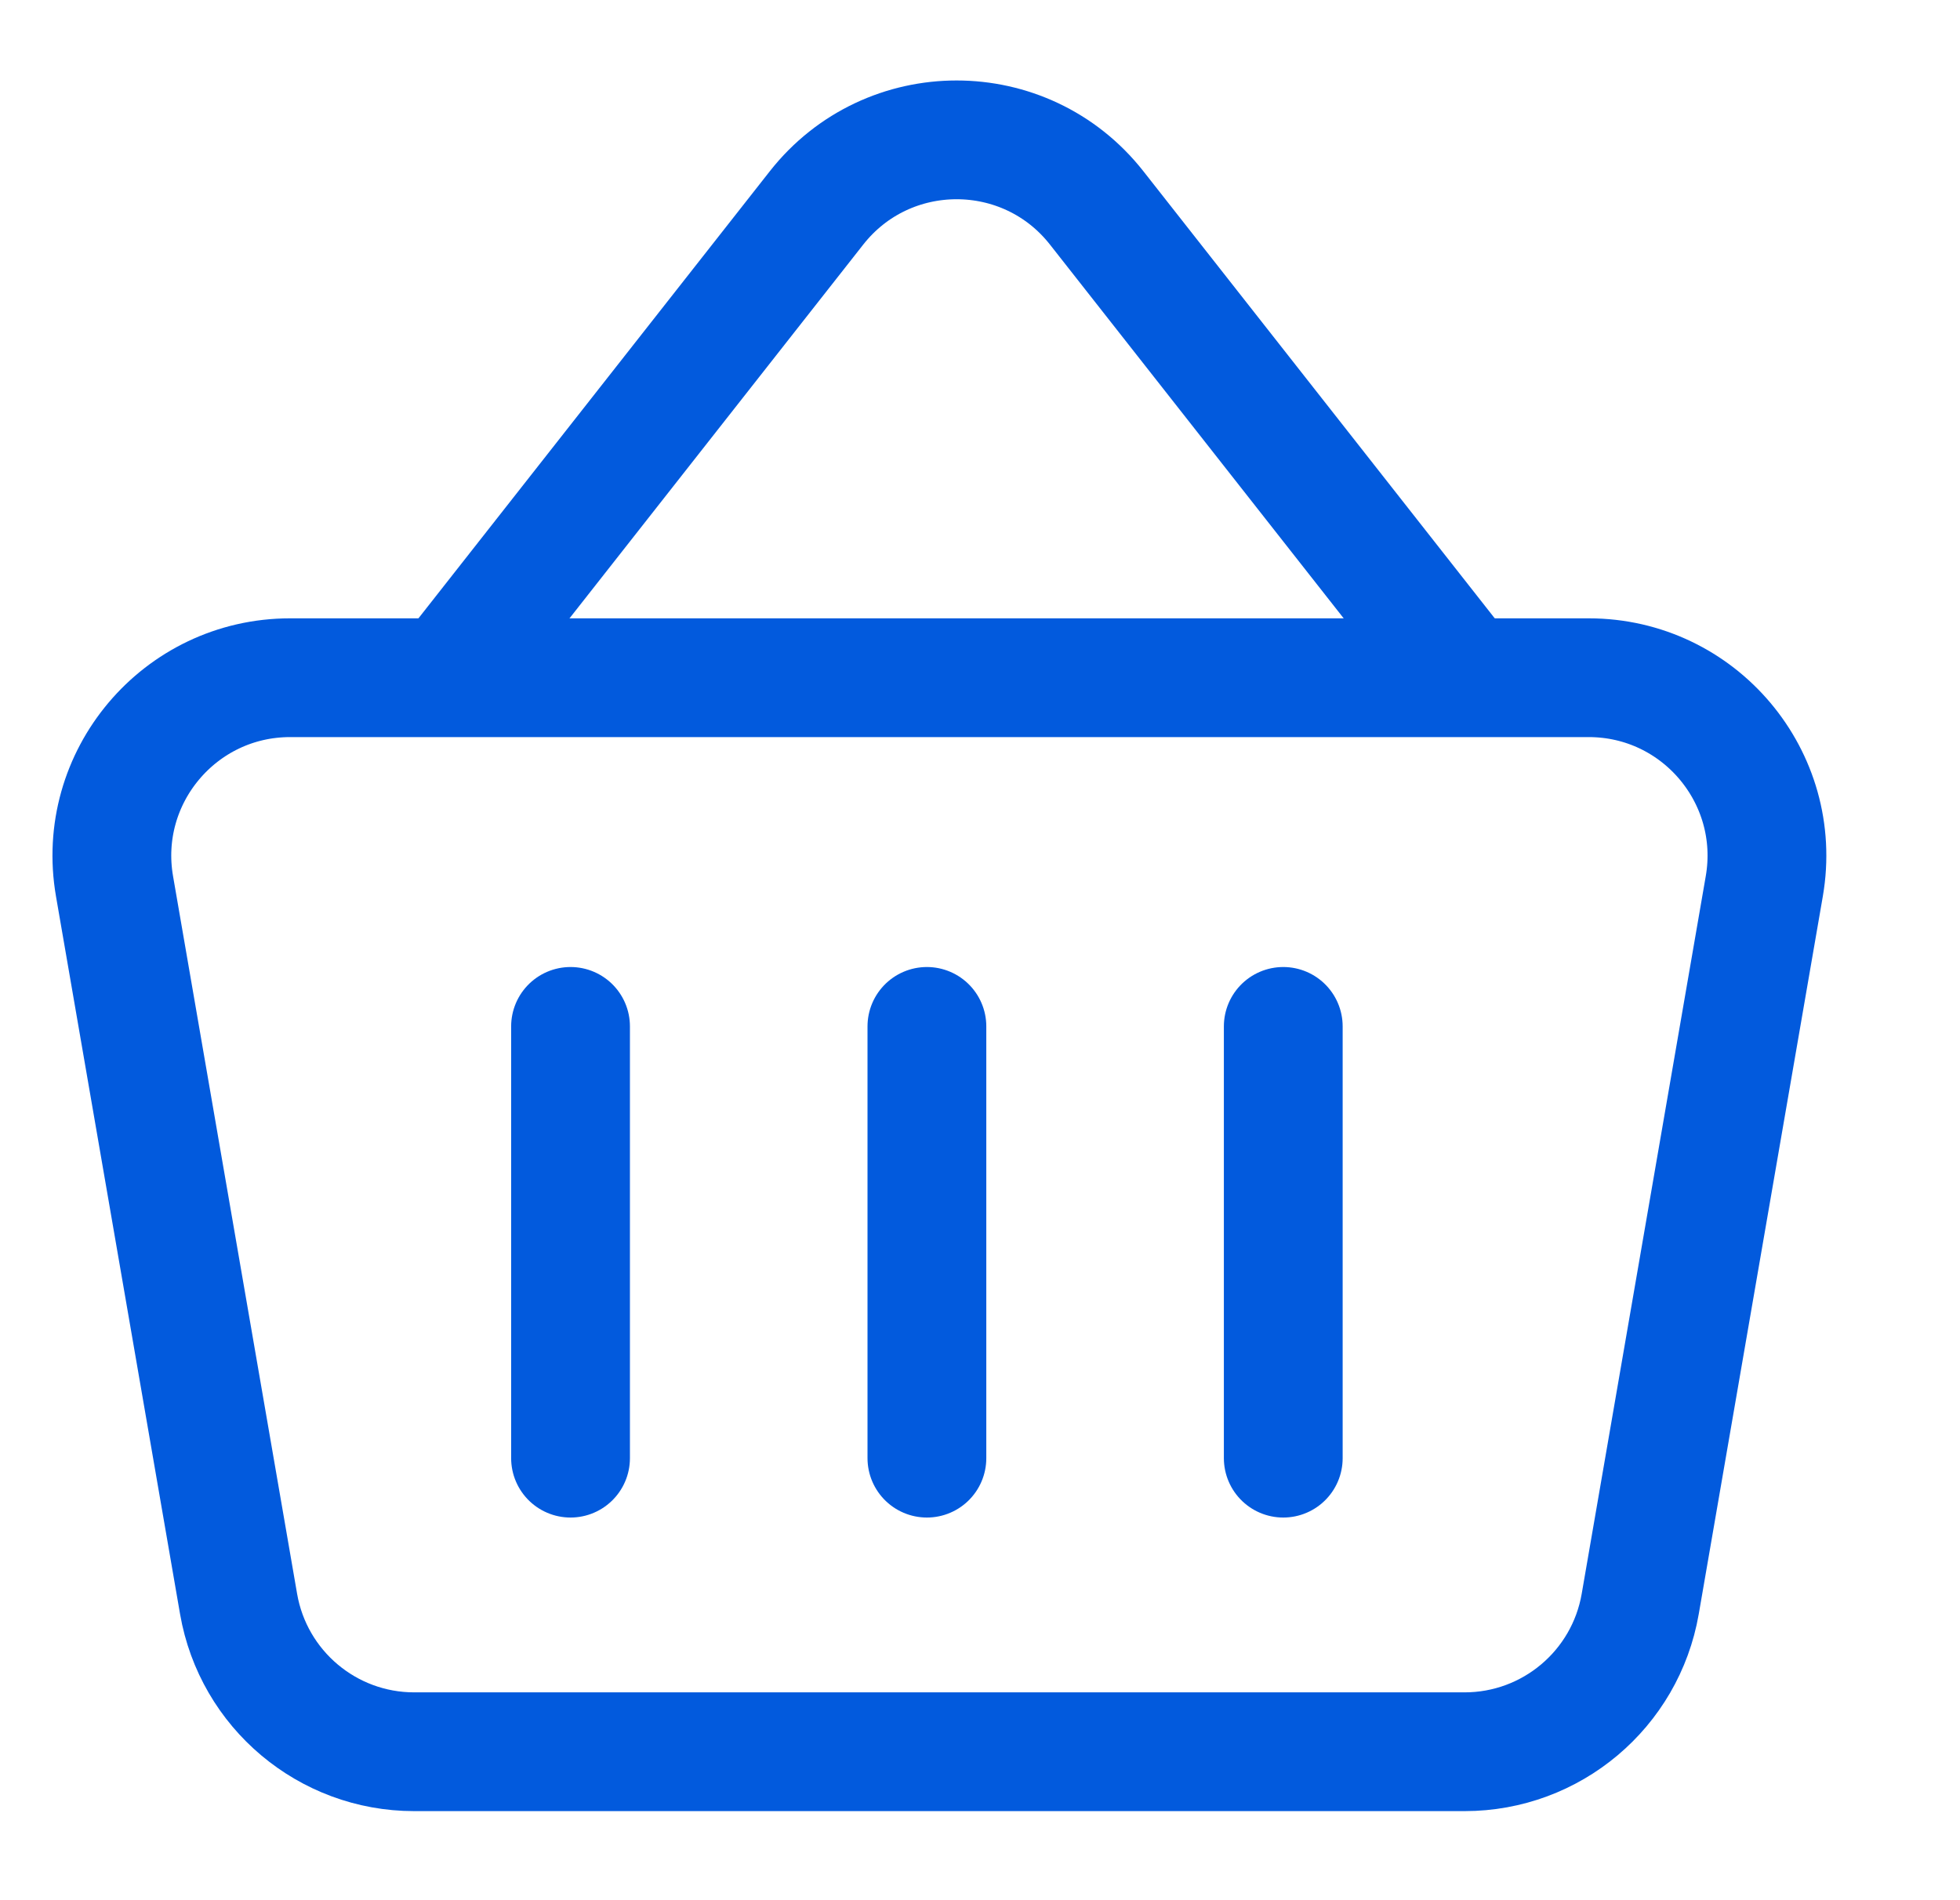 <svg width="33" height="32" viewBox="0 0 33 32" fill="none" xmlns="http://www.w3.org/2000/svg">
<g clip-path="url(#clip0_11_17)">
<path d="M7.606 11.318L13.747 3.502C14.948 1.973 17.264 1.973 18.465 3.502L24.606 11.318" stroke="#025ADD" stroke-width="2"/>
<path d="M1.928 14.924C1.611 13.09 3.023 11.413 4.884 11.413H26.749C28.61 11.413 30.022 13.09 29.705 14.924L27.616 27.011C27.367 28.449 26.119 29.5 24.659 29.5H6.973C5.514 29.5 4.266 28.449 4.017 27.011L1.928 14.924Z" stroke="#025ADD" stroke-width="2"/>
<line x1="9.606" y1="17.285" x2="9.606" y2="24.556" stroke="#025ADD" stroke-width="2" stroke-linecap="round"/>
<line x1="15.606" y1="17.285" x2="15.606" y2="24.556" stroke="#025ADD" stroke-width="2" stroke-linecap="round"/>
<line x1="21.606" y1="17.285" x2="21.606" y2="24.556" stroke="#025ADD" stroke-width="2" stroke-linecap="round"/>
</g>
<defs>
<clipPath id="clip0_11_17">
<rect width="32" height="32" fill="white" transform="translate(0.133)"/>
</clipPath>
</defs>
</svg>
